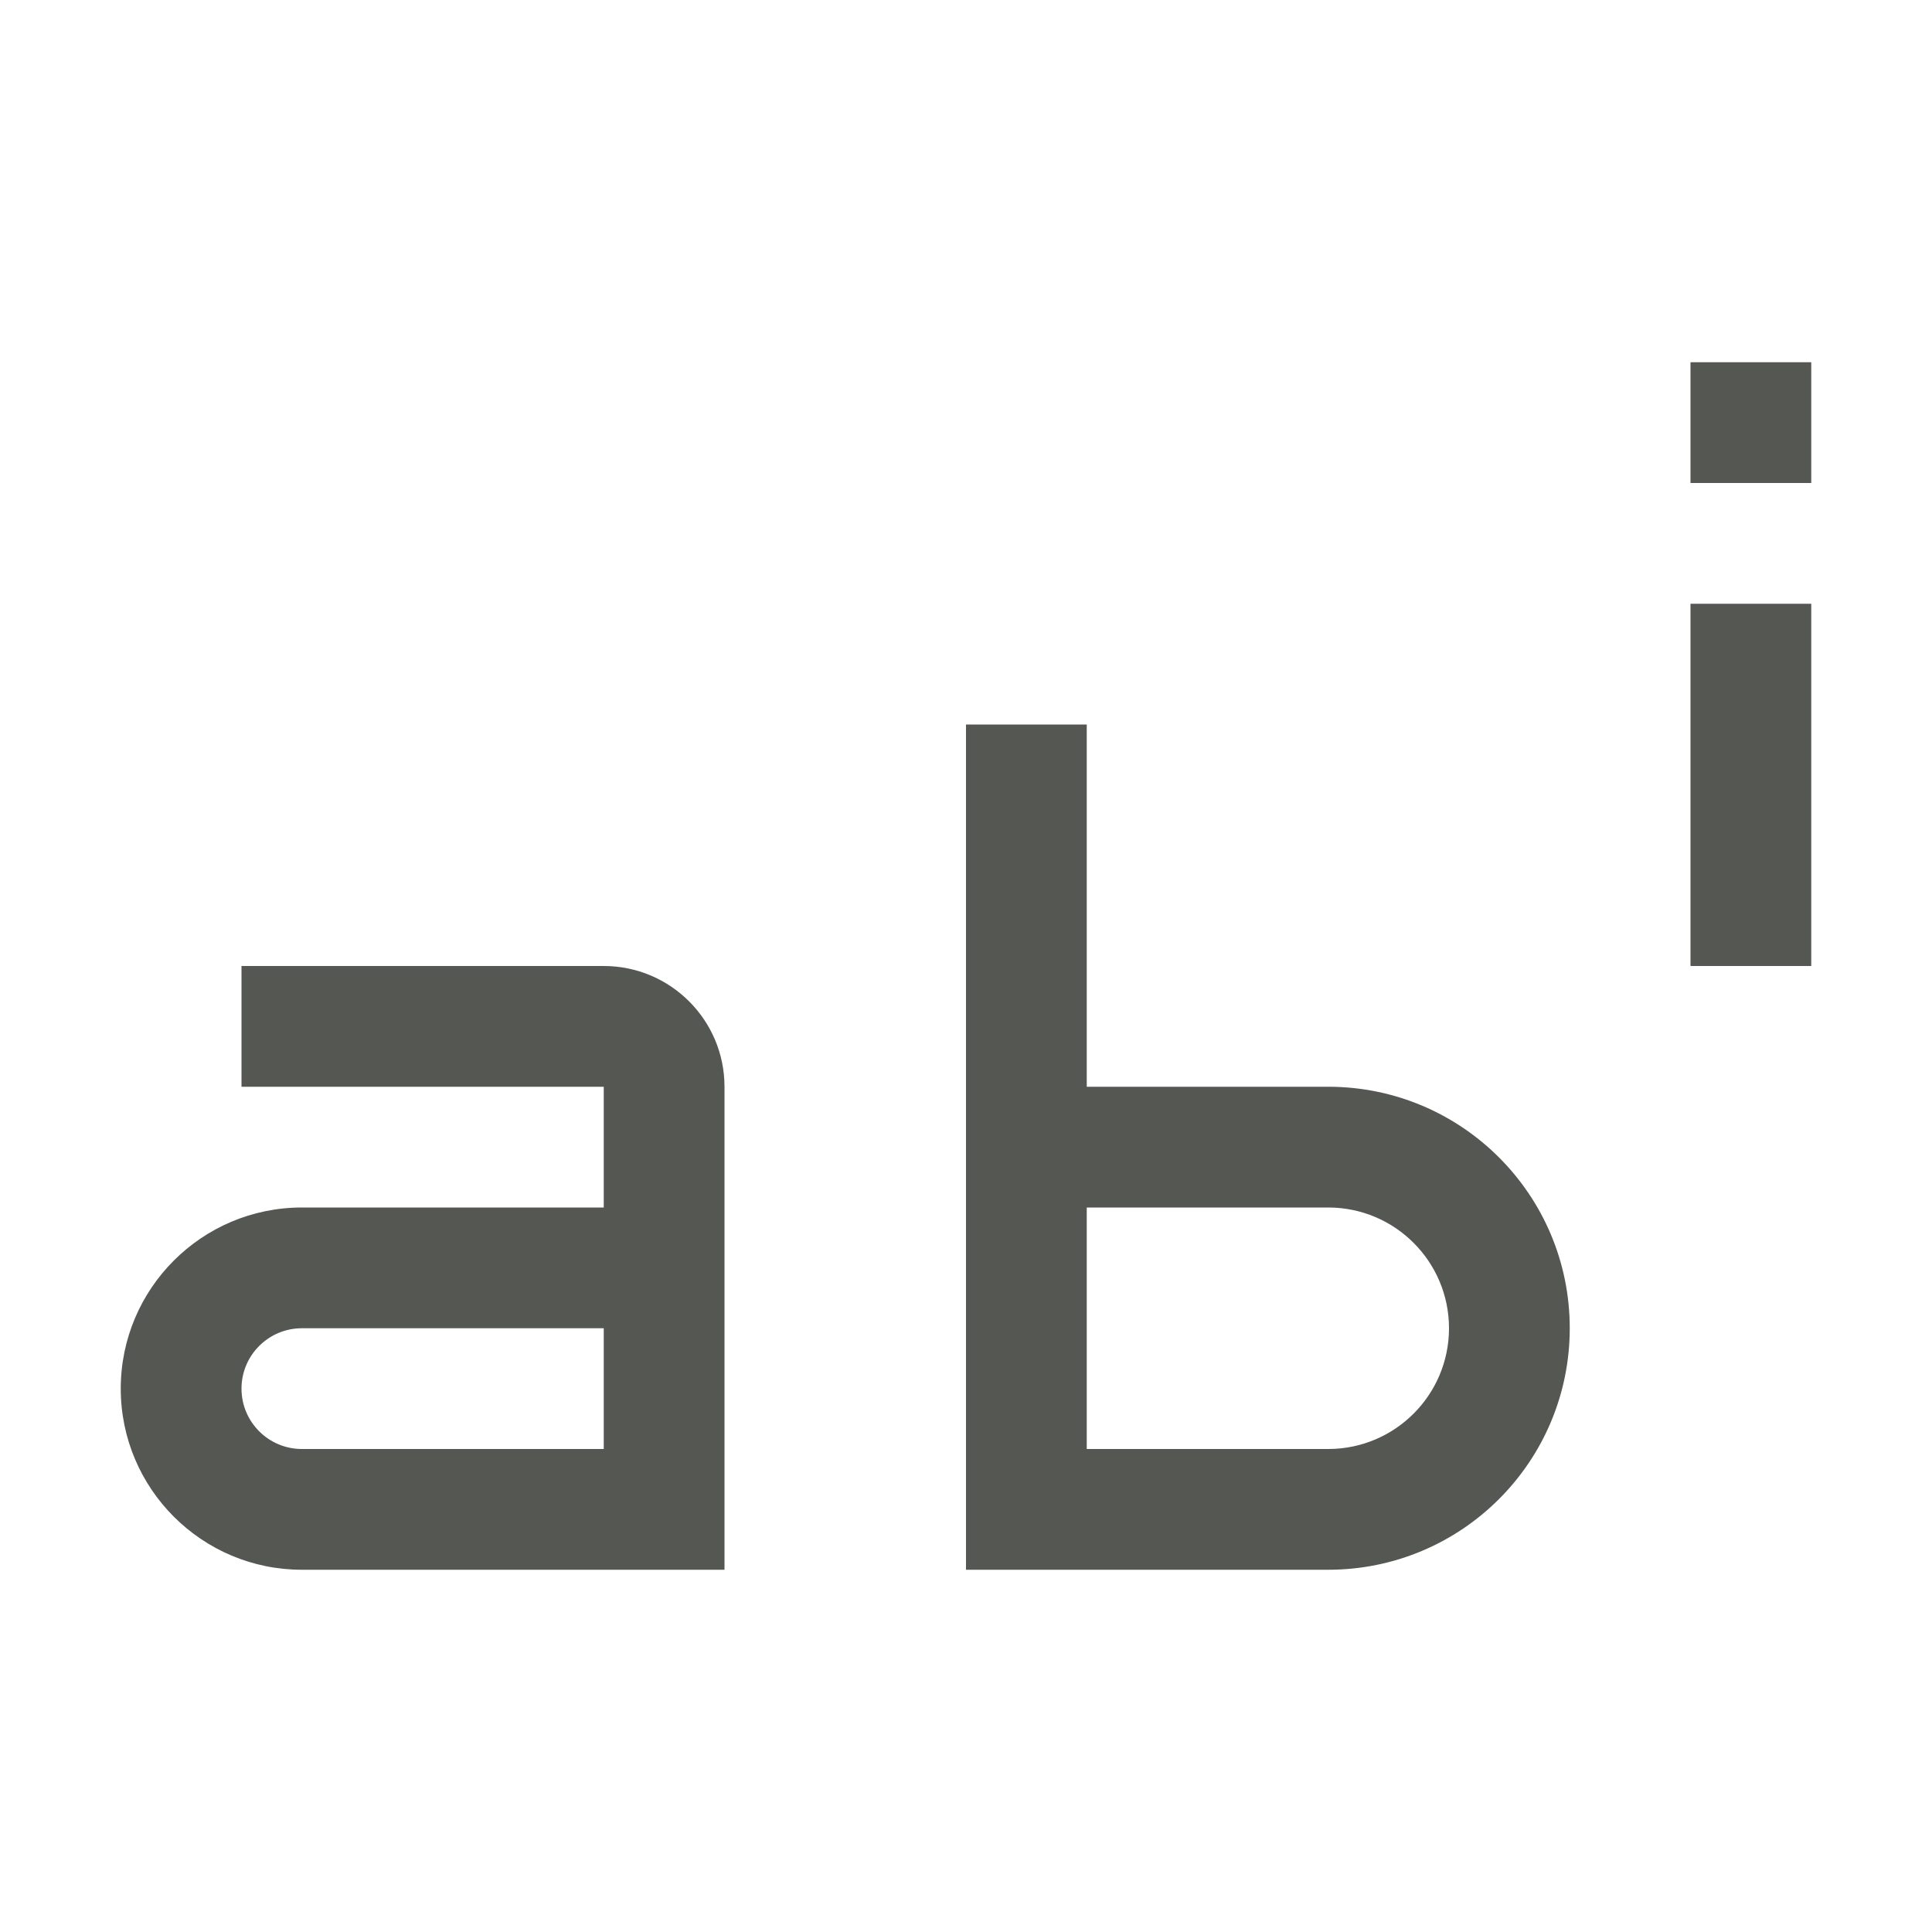 <svg xmlns="http://www.w3.org/2000/svg" viewBox="0 0 16 16">
  <path
     style="fill:#555753"
     d="M 14 3 L 14 4 L 15 4 L 15 3 L 14 3 z M 14 5 L 14 8 L 15 8 L 15 5 L 14 5 z M 8 6 L 8 13 L 11 13 C 12.105 13 13 12.105 13 11 C 13 9.895 12.105 9 11 9 L 9 9 L 9 6 L 8 6 z M 2 8 L 2 9 L 5 9 L 5 10 L 2.5 10 C 1.672 10 1 10.672 1 11.5 C 1 12.328 1.672 13 2.5 13 L 6 13 L 6 9 C 6 8.448 5.552 8 5 8 L 2 8 z M 9 10 L 11 10 C 11.552 10 12 10.448 12 11 C 12 11.552 11.552 12 11 12 L 9 12 L 9 10 z M 2.5 11 L 5 11 L 5 12 L 2.5 12 C 2.224 12 2 11.776 2 11.5 C 2 11.224 2.224 11 2.5 11 z "
     />
</svg>
